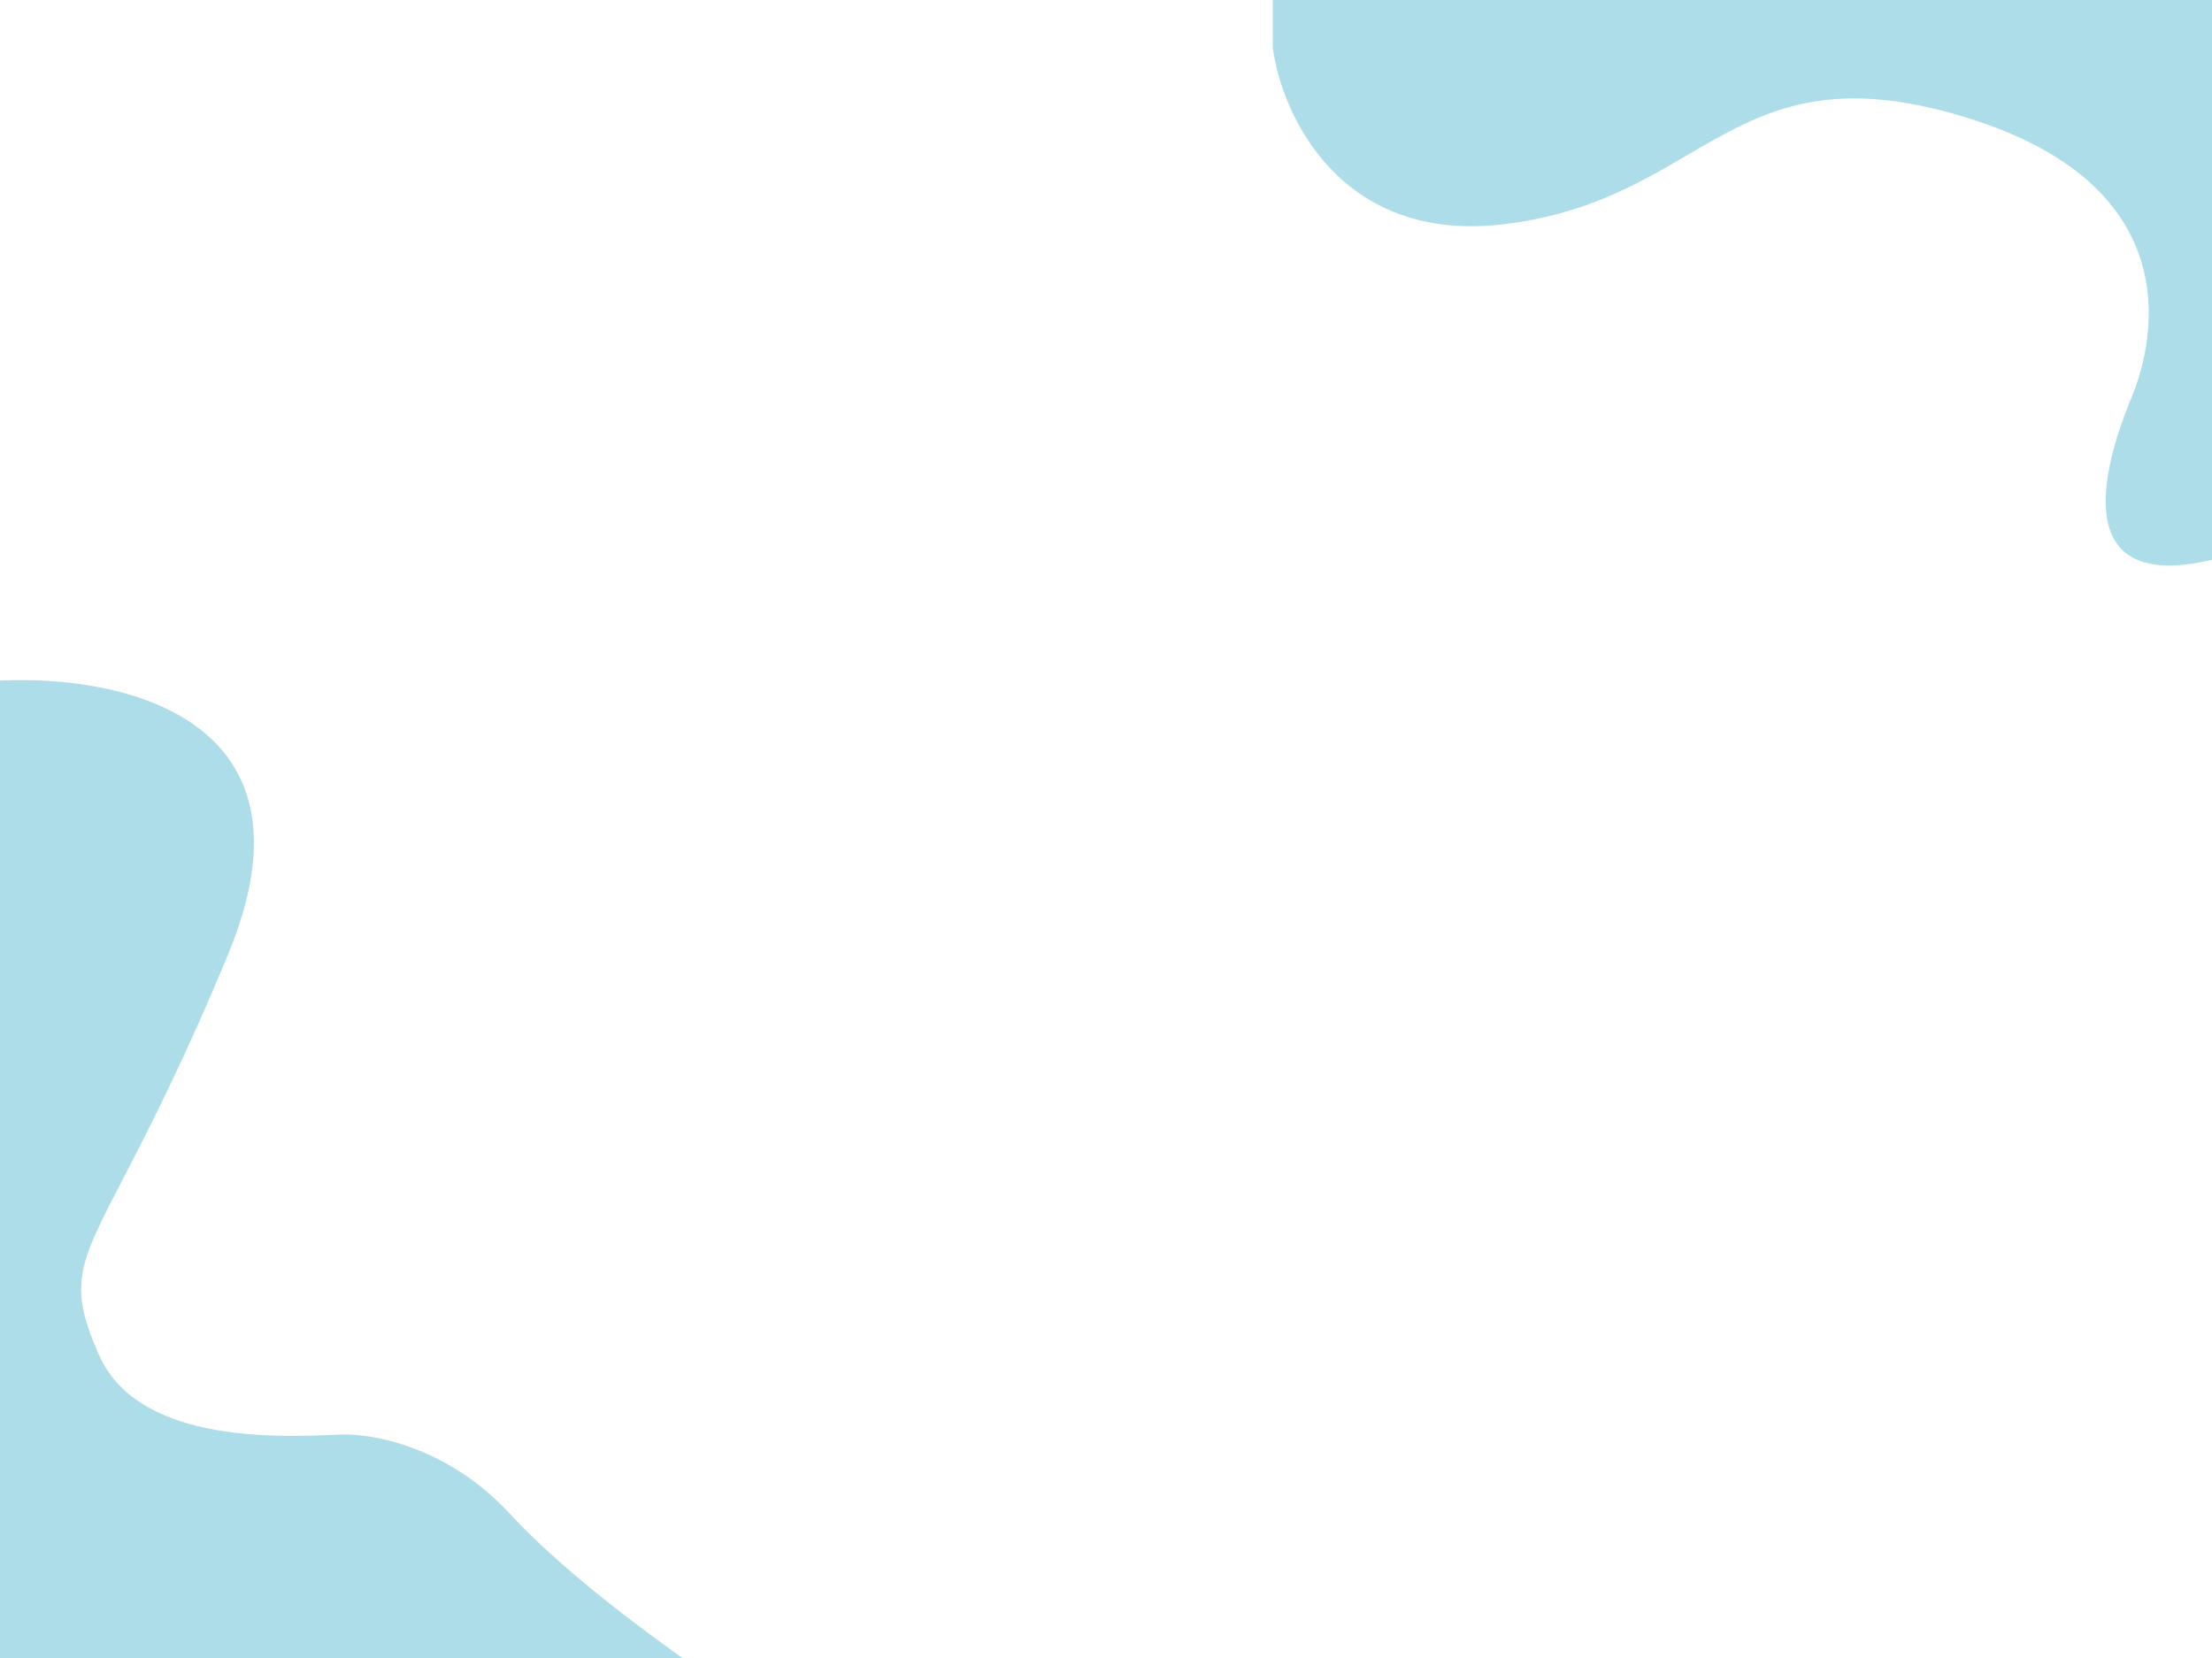 <?xml version="1.0" encoding="utf-8"?>
<!-- Generator: Adobe Illustrator 28.0.0, SVG Export Plug-In . SVG Version: 6.00 Build 0)  -->
<svg version="1.1" id="Layer_1" xmlns="http://www.w3.org/2000/svg" xmlns:xlink="http://www.w3.org/1999/xlink" x="0px" y="0px"
	 viewBox="0 0 1366 1024" style="enable-background:new 0 0 1366 1024;" xml:space="preserve">
<style type="text/css">
	.st0{fill-rule:evenodd;clip-rule:evenodd;fill:#32AAC5;fill-opacity:0.4;}
</style>
<path class="st0" d="M1366,0H786v29.5c5.5,41.33,41.7,121,142.5,109c50.71-6.04,83.36-25.11,113.72-42.85
	c45.09-26.34,85.14-49.74,171.78-23.15c145,44.5,113,147,102.5,172.5c-9.65,23.44-49.72,124.2,49.5,100.71V0z"/>
<path class="st0" d="M0,1024h421.5c-31.98-22.59-77.61-57.6-106.5-88.97c-37.2-40.4-83-50.12-106-49.03c-42,2-124.4,4.13-148-49.47
	c-18.97-43.09-12.71-55.16,14.92-108.44c15.33-29.56,37.25-71.8,65.08-139.06C200.64,444.91,77.78,416.57,0,420.31V1024z"/>
</svg>